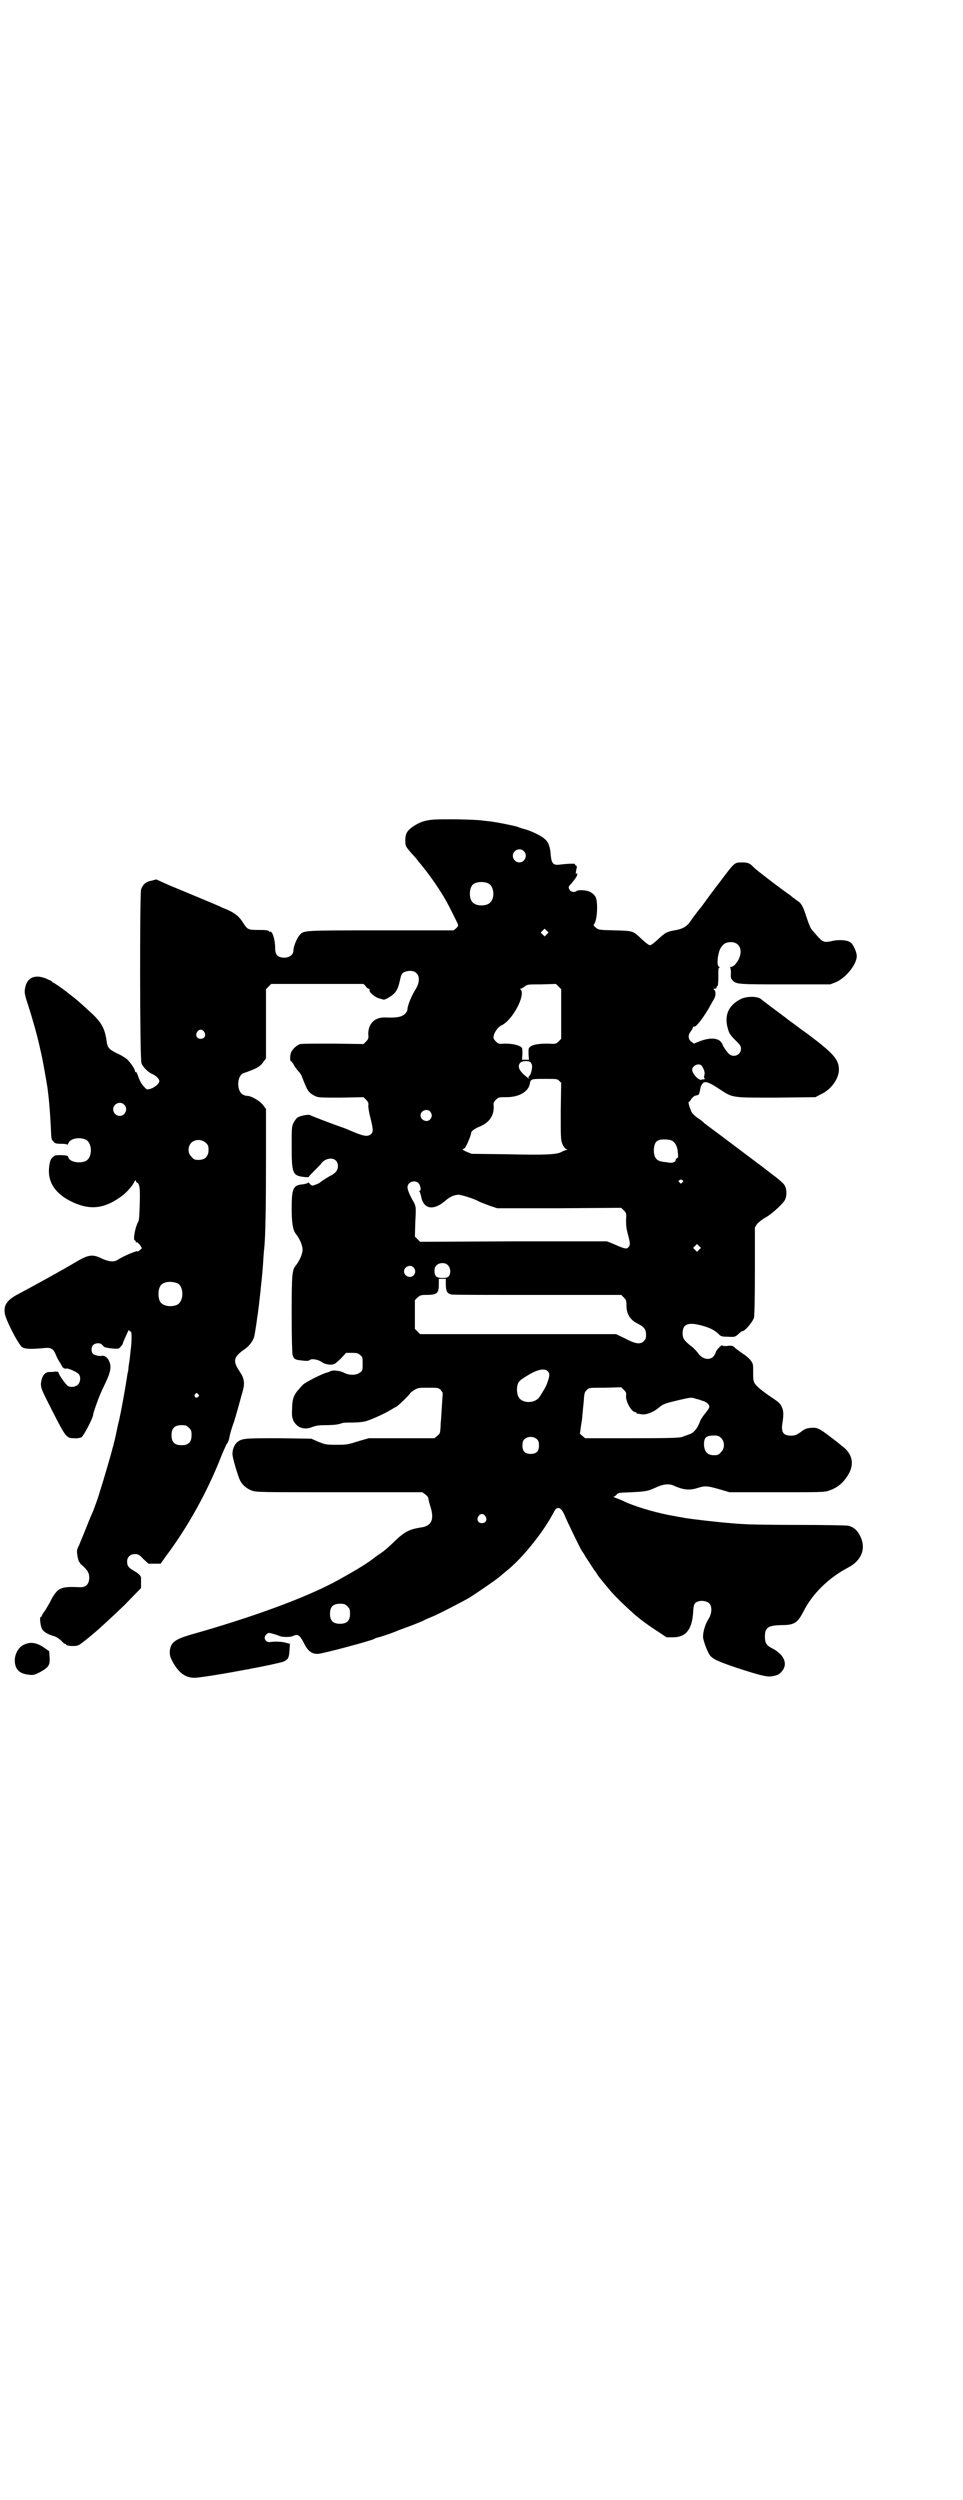 <?xml version="1.0" standalone="no"?>
<!DOCTYPE svg PUBLIC "-//W3C//DTD SVG 20010904//EN"
 "http://www.w3.org/TR/2001/REC-SVG-20010904/DTD/svg10.dtd">
<svg version="1.0" xmlns="http://www.w3.org/2000/svg"
 width="1106pt" height="2870pt" viewBox="0 0 1106 2870"
 preserveAspectRatio="xMidYMid meet">
<g transform="translate(0,2870) scale(0.5,-0.5)"
fill="#000000" stroke="none">
<path d="M992 3858 c-17 -2 -26 -5 -41 -14 -15 -10 -20 -17 -20 -33 0 -13 0
-14 16 -32 6 -6 13 -15 16 -19 13 -15 33 -42 47 -64 13 -20 20 -33 41 -76 2
-5 2 -6 -3 -11 l-6 -5 -168 0 c-183 0 -175 0 -186 -11 -6 -7 -14 -26 -14 -35
0 -12 -13 -19 -28 -16 -10 2 -14 8 -14 22 0 20 -7 40 -12 37 -1 -1 -2 0 -2 1
-1 2 -7 3 -23 3 -25 0 -26 0 -37 17 -10 16 -21 24 -47 34 -12 6 -37 16 -56 24
-19 8 -48 20 -65 27 l-31 14 -11 -3 c-13 -2 -20 -9 -24 -20 -3 -12 -3 -390 1
-399 3 -9 15 -20 23 -24 10 -4 18 -12 18 -17 0 -6 -11 -15 -21 -18 -8 -2 -8
-2 -15 6 -5 5 -9 13 -12 21 -2 7 -5 13 -6 12 -1 -1 -2 0 -2 2 0 5 -10 19 -18
27 -4 3 -14 10 -24 14 -18 9 -21 13 -23 27 -4 30 -12 44 -36 66 -28 26 -38 34
-46 40 -4 3 -9 7 -10 8 -12 9 -29 21 -31 21 -1 0 -2 1 -2 2 0 0 -3 3 -7 4 -31
16 -53 7 -56 -23 -1 -7 1 -15 8 -36 11 -34 21 -71 24 -85 1 -3 3 -14 6 -26 4
-18 10 -53 14 -77 3 -22 6 -53 8 -97 1 -22 1 -22 6 -27 3 -4 6 -5 17 -5 10 0
14 -1 14 -2 0 -2 1 0 3 3 4 11 24 15 39 9 17 -7 17 -43 0 -50 -15 -6 -37 -1
-39 9 -1 4 -2 4 -16 5 -13 0 -15 0 -20 -5 -3 -3 -5 -6 -5 -7 0 -1 -1 -3 -1 -3
-10 -42 8 -73 54 -94 38 -17 69 -14 105 11 12 7 30 26 34 36 2 4 4 5 4 4 0 -2
1 -5 3 -5 6 -4 7 -13 6 -49 -1 -29 -1 -37 -4 -42 -7 -13 -12 -42 -7 -42 1 0 2
-1 2 -2 -1 -2 0 -3 2 -2 2 0 5 -3 8 -7 l4 -7 -5 -4 c-3 -3 -5 -4 -5 -3 0 3
-33 -11 -45 -19 -9 -6 -20 -5 -36 2 -22 11 -31 10 -60 -7 -28 -17 -112 -63
-133 -74 -25 -13 -34 -25 -31 -44 1 -13 31 -72 40 -78 6 -4 18 -5 50 -2 17 2
22 -2 28 -17 2 -5 4 -9 5 -10 0 -1 3 -5 6 -10 4 -9 7 -11 13 -10 4 1 26 -9 28
-13 5 -6 4 -18 -2 -24 -5 -5 -16 -7 -23 -3 -4 2 -19 23 -21 29 -1 4 -2 4 -9 4
-4 -1 -10 -1 -14 -1 -10 -1 -16 -10 -18 -26 0 -11 0 -12 26 -63 31 -61 33 -63
50 -63 7 -1 14 1 17 2 5 3 27 45 27 52 0 4 12 38 18 51 3 7 9 19 13 28 9 19
11 33 6 43 -3 9 -11 15 -18 13 -6 -1 -19 2 -21 7 -3 6 -2 14 2 18 5 5 15 5 19
2 2 -2 4 -4 6 -6 3 -2 10 -3 19 -4 14 -1 15 -1 19 4 3 3 5 6 5 7 0 1 1 4 3 8
1 3 5 11 7 16 3 7 5 9 5 6 1 -1 2 -3 3 -2 3 2 3 -23 0 -44 -1 -9 -2 -20 -3
-26 -1 -5 -2 -12 -2 -15 0 -3 -1 -8 -2 -11 -5 -34 -14 -83 -19 -106 -4 -15 -7
-32 -8 -36 -2 -8 -3 -15 -5 -20 0 -2 -1 -6 -2 -8 -3 -13 -16 -57 -22 -77 -4
-13 -8 -26 -9 -29 -2 -8 -12 -35 -14 -40 -1 -2 -8 -18 -15 -36 -7 -18 -15 -36
-17 -42 -3 -5 -5 -11 -5 -13 -1 -5 3 -25 5 -26 2 -1 2 -2 1 -2 0 0 2 -3 6 -6
12 -11 16 -17 16 -28 0 -15 -8 -23 -22 -22 -43 2 -50 -1 -65 -28 -3 -7 -10
-18 -14 -25 -5 -6 -8 -12 -8 -13 0 -1 -1 -2 -2 -2 -4 0 -1 -22 3 -29 5 -7 15
-12 29 -16 5 -2 8 -4 16 -11 3 -4 6 -6 7 -6 2 0 3 -1 3 -2 0 -3 21 -4 26 -2 3
1 8 4 10 6 3 2 17 13 31 25 14 12 44 40 66 61 l39 40 0 10 c0 5 0 11 0 13 0 5
-5 10 -17 17 -12 7 -15 11 -15 21 0 10 7 17 18 17 7 0 10 -1 19 -11 l12 -11
14 0 14 0 12 17 c49 65 95 147 127 229 6 15 12 27 12 28 3 2 6 10 7 16 1 7 6
24 11 37 1 3 5 17 9 31 4 14 8 30 10 36 6 20 4 31 -5 45 -18 26 -16 35 8 52
14 9 24 24 25 36 1 4 2 12 3 18 1 5 2 15 3 21 1 6 2 12 2 14 1 5 9 76 11 105
1 15 2 33 3 39 3 29 4 105 4 207 l0 113 -6 8 c-6 9 -27 22 -37 22 -2 0 -7 1
-10 3 -15 8 -14 43 1 49 32 11 38 15 46 26 l6 8 0 80 0 79 6 6 6 6 106 0 106
0 5 -5 c2 -4 6 -6 7 -6 2 0 2 -1 2 -3 -2 -5 12 -16 21 -19 5 -1 10 -3 11 -3 4
-1 22 10 27 17 6 8 8 15 12 33 2 9 5 13 14 15 27 6 37 -17 19 -44 -8 -13 -17
-35 -17 -43 0 -3 -2 -7 -5 -10 -8 -8 -19 -10 -46 -9 -25 1 -40 -15 -39 -40 1
-7 0 -10 -5 -15 l-6 -6 -69 1 c-38 0 -72 0 -76 -1 -8 -2 -19 -12 -22 -21 -2
-7 -2 -18 0 -18 1 0 3 -3 6 -7 2 -5 7 -11 11 -16 4 -4 8 -10 9 -14 12 -31 14
-35 29 -43 8 -4 11 -4 60 -4 l52 1 6 -6 c5 -5 6 -8 5 -14 0 -5 2 -17 5 -28 7
-28 7 -34 -2 -39 -8 -4 -18 -1 -46 11 -3 1 -11 5 -18 7 -20 7 -70 26 -73 28
-4 2 -24 -2 -29 -6 -2 -1 -6 -7 -9 -12 -4 -9 -4 -13 -4 -54 0 -61 2 -67 27
-70 8 -1 13 -1 13 1 0 1 6 7 13 14 7 7 14 14 15 16 8 11 26 15 34 6 6 -7 6
-19 -2 -27 -4 -3 -7 -6 -8 -6 -2 0 -24 -14 -26 -16 -2 -3 -16 -8 -19 -8 -2 1
-5 3 -6 5 -2 2 -3 3 -3 2 0 -1 -5 -3 -12 -4 -23 -2 -26 -9 -26 -57 0 -32 3
-48 9 -56 9 -11 16 -27 16 -37 0 -10 -7 -26 -16 -37 -8 -10 -9 -20 -9 -110 0
-54 1 -90 2 -94 2 -9 6 -12 17 -13 16 -2 20 -2 23 1 5 3 18 1 27 -5 8 -6 23
-8 30 -4 2 1 9 7 15 13 l11 12 14 0 c11 0 14 -1 18 -5 6 -4 6 -6 6 -20 0 -14
0 -16 -6 -20 -8 -7 -26 -7 -38 0 -8 4 -24 6 -30 3 -1 -1 -4 -2 -7 -3 -11 -2
-53 -24 -56 -28 -1 -1 -5 -5 -9 -10 -12 -13 -16 -23 -16 -45 -1 -17 0 -20 3
-28 9 -16 24 -22 44 -14 8 3 16 4 27 4 18 0 31 1 39 4 3 2 14 2 24 2 12 0 24
1 32 3 14 4 47 19 59 27 5 3 10 6 11 6 2 0 32 29 32 31 0 1 4 4 10 8 9 5 11 5
32 5 23 0 23 0 29 -6 2 -3 4 -6 4 -6 0 -1 -1 -14 -2 -31 -1 -16 -2 -30 -2 -31
0 -1 -1 -8 -1 -16 -1 -14 -1 -15 -7 -20 l-7 -6 -76 0 -75 0 -21 -6 c-29 -9
-28 -9 -55 -9 -23 0 -25 1 -40 7 l-16 7 -74 1 c-78 0 -85 0 -96 -9 -6 -5 -11
-15 -11 -27 -1 -6 13 -52 17 -60 5 -11 16 -20 27 -24 10 -4 16 -4 201 -4 l191
0 7 -5 c4 -3 7 -7 7 -9 0 -2 2 -11 5 -20 9 -29 2 -44 -23 -47 -25 -4 -36 -9
-59 -31 -21 -20 -22 -21 -44 -36 -9 -7 -17 -13 -18 -13 -8 -6 -31 -20 -67 -40
-72 -40 -198 -86 -340 -126 -37 -11 -46 -18 -48 -38 0 -9 0 -12 7 -25 14 -25
29 -36 50 -36 10 0 67 9 119 19 2 0 7 1 10 2 24 4 70 14 75 16 11 5 13 9 14
26 l1 15 -8 2 c-8 3 -26 4 -38 2 -6 -1 -12 4 -12 10 0 5 6 11 10 11 4 0 20 -5
24 -7 5 -3 27 -3 31 0 11 5 15 3 25 -16 9 -19 19 -26 33 -25 13 1 121 30 128
34 1 1 6 3 11 4 8 2 34 11 43 15 2 1 13 5 24 9 11 4 26 10 33 13 7 4 17 8 22
10 13 5 73 36 88 45 23 15 61 41 70 49 2 2 7 6 13 11 38 30 87 92 110 137 7
13 16 10 24 -9 6 -15 33 -70 39 -81 3 -4 7 -10 9 -14 15 -23 20 -31 21 -32 1
-1 3 -4 5 -7 2 -4 7 -10 11 -15 4 -5 10 -12 14 -17 12 -15 34 -37 61 -61 10
-9 31 -25 53 -39 l21 -14 15 0 c29 0 43 17 46 55 1 22 3 25 14 28 9 2 20 -1
24 -6 6 -7 5 -23 -2 -34 -8 -12 -14 -32 -13 -44 2 -12 12 -38 18 -43 7 -7 18
-12 56 -25 61 -20 75 -23 87 -20 12 2 17 6 23 15 10 16 0 36 -26 49 -12 6 -16
12 -16 26 0 22 7 26 38 27 30 0 37 5 51 32 20 40 58 77 102 100 31 16 42 44
28 72 -6 13 -15 21 -27 24 -2 1 -55 2 -117 2 -62 0 -118 1 -124 2 -6 0 -19 1
-29 2 -28 2 -88 9 -106 12 -9 2 -19 3 -22 4 -37 6 -82 19 -111 31 -10 5 -22
10 -26 11 -4 2 -6 3 -4 3 1 0 4 2 6 4 3 5 6 5 35 6 34 2 36 2 58 12 16 7 28 8
39 3 22 -10 37 -11 55 -5 16 5 21 5 49 -3 l24 -7 108 0 c93 0 109 0 118 3 22
7 36 19 48 40 13 24 7 47 -17 64 -7 6 -11 9 -24 19 -26 20 -32 23 -45 22 -11
-1 -15 -2 -25 -10 -10 -7 -14 -8 -22 -8 -17 0 -23 7 -20 27 3 19 3 28 0 36 -4
10 -7 13 -22 23 -27 18 -39 29 -42 35 -3 7 -3 8 -3 28 0 7 0 13 -1 15 -1 6
-10 16 -21 23 -6 4 -14 10 -18 13 -7 7 -8 7 -19 6 -6 -1 -11 0 -12 1 -1 3 -15
-12 -15 -16 0 -1 -2 -5 -5 -9 -9 -10 -26 -7 -36 8 -3 4 -8 9 -11 12 -21 16
-24 21 -24 33 0 22 13 27 50 16 16 -5 25 -10 35 -20 3 -3 7 -4 20 -4 15 -1 16
0 23 6 4 4 8 7 10 7 5 0 23 21 26 31 1 6 2 40 2 108 l0 99 5 8 c4 4 11 10 18
14 12 6 35 26 44 38 7 9 7 28 1 37 -2 4 -16 16 -31 27 -16 12 -28 22 -29 22
-1 1 -28 21 -61 46 -33 25 -62 46 -64 48 -1 2 -8 7 -14 11 -6 4 -12 10 -14 13
-4 8 -9 24 -7 24 1 0 4 3 6 7 4 5 7 7 11 8 7 1 7 2 10 17 0 2 2 7 4 9 5 8 13
6 39 -11 32 -21 27 -20 131 -20 l90 1 13 7 c23 10 41 36 41 56 0 24 -13 38
-73 83 -13 9 -26 19 -30 22 -4 3 -13 9 -20 15 -12 9 -46 34 -57 43 -8 6 -33 6
-46 -1 -28 -14 -38 -38 -29 -68 3 -11 6 -15 17 -26 11 -11 13 -13 13 -20 0
-14 -17 -21 -27 -12 -5 4 -16 20 -16 24 -1 1 -3 4 -5 6 -10 8 -27 7 -48 -1
l-12 -5 -7 5 c-7 7 -7 15 1 25 2 3 4 7 4 8 0 1 1 2 2 1 4 -3 24 23 39 51 2 4
5 9 7 12 4 7 5 17 1 21 -3 3 -3 3 1 3 2 0 4 1 4 3 0 2 1 3 2 3 1 0 2 8 2 19 0
23 0 23 3 23 1 0 0 1 -2 3 -5 3 -3 26 3 40 6 11 12 16 25 16 25 0 30 -29 9
-52 -3 -3 -7 -5 -9 -5 -2 0 -3 -1 -2 -1 1 -1 2 -7 2 -13 -1 -10 0 -13 4 -17 8
-9 15 -9 122 -9 l102 0 13 5 c23 10 48 41 48 60 0 9 -8 27 -14 31 -7 6 -26 7
-41 4 -7 -2 -15 -3 -19 -2 -7 2 -9 4 -28 26 -4 4 -8 14 -13 29 -8 25 -12 33
-20 38 -3 2 -7 5 -8 6 -2 1 -6 4 -9 7 -22 15 -78 58 -84 64 -9 10 -14 12 -27
12 -18 0 -17 1 -50 -43 -4 -5 -10 -13 -13 -17 -7 -9 -20 -27 -31 -42 -6 -7
-12 -15 -14 -18 -2 -2 -7 -9 -11 -15 -8 -12 -18 -18 -37 -21 -17 -3 -21 -5
-38 -21 -9 -8 -15 -13 -18 -13 -3 0 -9 5 -18 13 -21 20 -20 20 -63 21 -36 1
-37 1 -43 6 -6 5 -6 6 -4 9 7 9 9 50 3 62 -4 6 -10 11 -17 13 -9 3 -25 3 -27
0 -4 -3 -12 -2 -15 2 -4 7 -4 8 3 15 10 12 14 18 14 22 0 3 0 3 -2 1 -2 -3 -2
2 1 15 0 2 -1 4 -2 4 -2 1 -3 2 -2 3 1 2 -20 1 -35 -1 -15 -2 -19 2 -21 22 -1
18 -5 30 -14 37 -7 7 -32 19 -48 23 -5 1 -12 4 -15 5 -6 2 -40 9 -54 11 -5 1
-16 2 -24 3 -18 3 -100 4 -118 2z m211 -72 c10 -9 3 -26 -10 -26 -8 0 -15 7
-15 15 0 13 16 20 25 11z m-80 -75 c12 -7 14 -33 3 -43 -8 -9 -32 -9 -40 0 -9
8 -9 32 0 41 7 7 27 8 37 2z m133 -116 l-5 -5 -4 4 -5 5 4 4 5 5 4 -4 5 -5 -4
-4z m33 -183 l0 -57 -6 -6 c-6 -6 -6 -6 -25 -5 -20 0 -35 -2 -41 -8 -3 -2 -3
-5 -3 -16 l1 -13 -8 0 -8 0 1 13 c0 11 0 14 -3 16 -6 5 -21 8 -37 8 -15 -1
-15 -1 -21 5 -5 5 -6 7 -5 13 2 9 10 20 18 24 25 11 56 70 44 82 -2 1 -2 2 0
2 1 0 5 2 9 5 6 5 8 5 39 5 l33 1 6 -6 6 -6 0 -57z m-820 -41 c5 -8 1 -16 -8
-16 -9 0 -13 8 -8 16 2 3 5 5 8 5 3 0 6 -2 8 -5z m750 -70 c1 -2 3 -5 3 -7 1
-6 -2 -20 -6 -24 -3 -3 -3 -4 -1 -5 1 0 1 -1 0 -1 -2 0 -7 5 -13 10 -11 11
-13 19 -7 26 5 5 19 5 24 1z m392 -7 c5 -6 9 -16 7 -22 -1 -3 -1 -6 0 -7 1 -2
1 -2 0 -3 -2 0 -5 0 -7 -1 -6 -2 -21 14 -21 23 0 9 14 16 21 10z m-327 -35 l5
-5 -1 -65 c0 -63 0 -66 4 -76 2 -5 6 -10 8 -11 4 -1 4 -2 2 -2 -2 0 -7 -2 -11
-4 -11 -7 -37 -8 -128 -6 l-80 1 -12 5 c-7 3 -10 6 -8 6 2 0 5 2 6 4 4 6 13
28 13 32 0 5 8 11 21 16 21 9 32 25 31 46 -1 8 0 10 5 15 6 6 7 6 24 6 30 0
51 13 54 31 2 11 3 11 34 11 27 0 29 0 33 -4z m-999 -55 c10 -9 3 -26 -10 -26
-8 0 -15 7 -15 15 0 13 16 20 25 11z m703 -16 c5 -6 5 -12 0 -18 -7 -8 -22 -2
-22 9 0 11 15 17 22 9z m-515 -72 c5 -5 6 -7 6 -16 0 -15 -8 -23 -23 -23 -9 0
-11 1 -16 7 -9 8 -9 23 -1 32 9 9 24 9 34 0z m1071 5 c8 -5 12 -14 13 -27 1
-10 1 -12 -2 -13 -2 -1 -3 -3 -3 -4 0 -5 -8 -8 -17 -6 -4 1 -11 1 -14 2 -14 2
-20 11 -19 30 2 16 7 21 24 21 8 0 14 -1 18 -3z m24 -91 c2 -1 2 -2 -1 -5 -3
-3 -3 -3 -6 0 -3 3 -3 4 -1 5 2 1 3 2 4 2 1 0 2 -1 4 -2z m-607 -6 c5 -5 7
-18 3 -18 -2 0 -2 -1 0 -2 1 -2 2 -6 3 -9 5 -32 29 -36 58 -10 8 7 19 12 28
12 7 0 39 -10 48 -16 2 -1 13 -5 23 -9 l18 -6 143 0 142 1 6 -6 c6 -6 6 -7 5
-23 0 -12 1 -20 4 -31 6 -22 6 -26 1 -31 -4 -4 -7 -4 -36 9 l-13 5 -214 0
-215 -1 -6 6 -6 6 1 35 c2 33 1 34 -3 43 -9 15 -15 29 -15 35 0 12 16 18 25
10z m645 -153 l-5 -5 -4 4 -5 5 4 4 5 5 4 -4 5 -5 -4 -4z m-577 -36 c6 -6 7
-18 2 -25 -3 -3 -5 -4 -15 -4 -14 0 -18 4 -18 17 0 10 7 17 18 17 6 0 9 -1 13
-5z m-79 -5 c5 -6 5 -12 0 -18 -7 -8 -22 -2 -22 9 0 11 15 17 22 9z m74 -36
c0 -19 3 -24 13 -26 3 -1 92 -1 198 -1 l192 0 6 -6 c5 -5 6 -7 6 -19 0 -19 9
-33 26 -41 14 -7 19 -13 19 -25 0 -8 -1 -11 -5 -15 -8 -8 -19 -7 -43 6 l-21
10 -225 0 -225 0 -6 6 -6 6 0 33 0 33 6 6 c6 5 8 6 18 6 28 0 31 3 31 27 l0
10 8 0 8 0 0 -10z m-617 0 c16 -7 16 -43 -1 -50 -15 -6 -34 -2 -39 9 -4 8 -4
24 0 32 5 12 23 15 40 9z m851 -202 c5 -5 5 -10 0 -24 -3 -10 -6 -15 -18 -34
-10 -17 -41 -17 -49 -1 -4 7 -5 22 -1 31 2 5 5 8 25 20 20 12 36 15 43 8z
m180 -57 c-1 -13 13 -37 21 -37 2 0 3 -1 3 -2 0 -1 1 -2 2 -2 0 1 4 0 9 -1 10
-2 27 4 40 15 11 9 14 10 48 18 26 6 28 6 36 3 4 -1 12 -3 16 -5 10 -2 18 -10
16 -15 0 -2 -5 -9 -10 -15 -5 -6 -11 -15 -12 -20 -6 -15 -15 -25 -24 -27 -4
-2 -12 -4 -16 -6 -7 -2 -23 -3 -116 -3 l-107 0 -7 6 c-4 3 -6 6 -5 6 0 0 1 2
1 5 0 2 2 14 4 27 1 13 3 32 4 42 1 18 2 20 7 25 5 5 6 5 42 5 l37 1 6 -6 c5
-5 6 -7 5 -14z m-983 4 c3 -3 3 -3 0 -6 -4 -5 -11 1 -7 6 4 4 4 4 7 0z m-21
-77 c5 -5 6 -7 6 -17 0 -16 -7 -23 -23 -23 -16 0 -23 7 -23 23 0 16 7 23 23
23 10 0 12 -1 17 -6z m1223 -24 c8 -9 8 -24 -1 -32 -5 -6 -7 -7 -16 -7 -15 0
-22 8 -23 24 0 15 4 20 17 21 13 1 17 0 23 -6z m-423 -3 c3 -3 4 -7 4 -14 0
-13 -6 -19 -19 -19 -13 0 -19 6 -19 19 0 7 1 11 4 14 7 8 23 8 30 0z m-119
-176 c5 -8 1 -16 -8 -16 -9 0 -13 8 -8 16 2 3 5 5 8 5 3 0 6 -2 8 -5z m-317
-207 c5 -5 6 -7 6 -17 0 -16 -7 -23 -23 -23 -16 0 -23 7 -23 23 0 16 7 23 23
23 10 0 12 -1 17 -6z"/>
<path d="M55 1964 c-12 -5 -21 -21 -21 -36 0 -20 10 -31 33 -33 9 -1 11 -1 25
6 20 11 23 16 22 34 l-1 14 -13 9 c-16 11 -31 13 -45 6z"/>
</g>
</svg>
